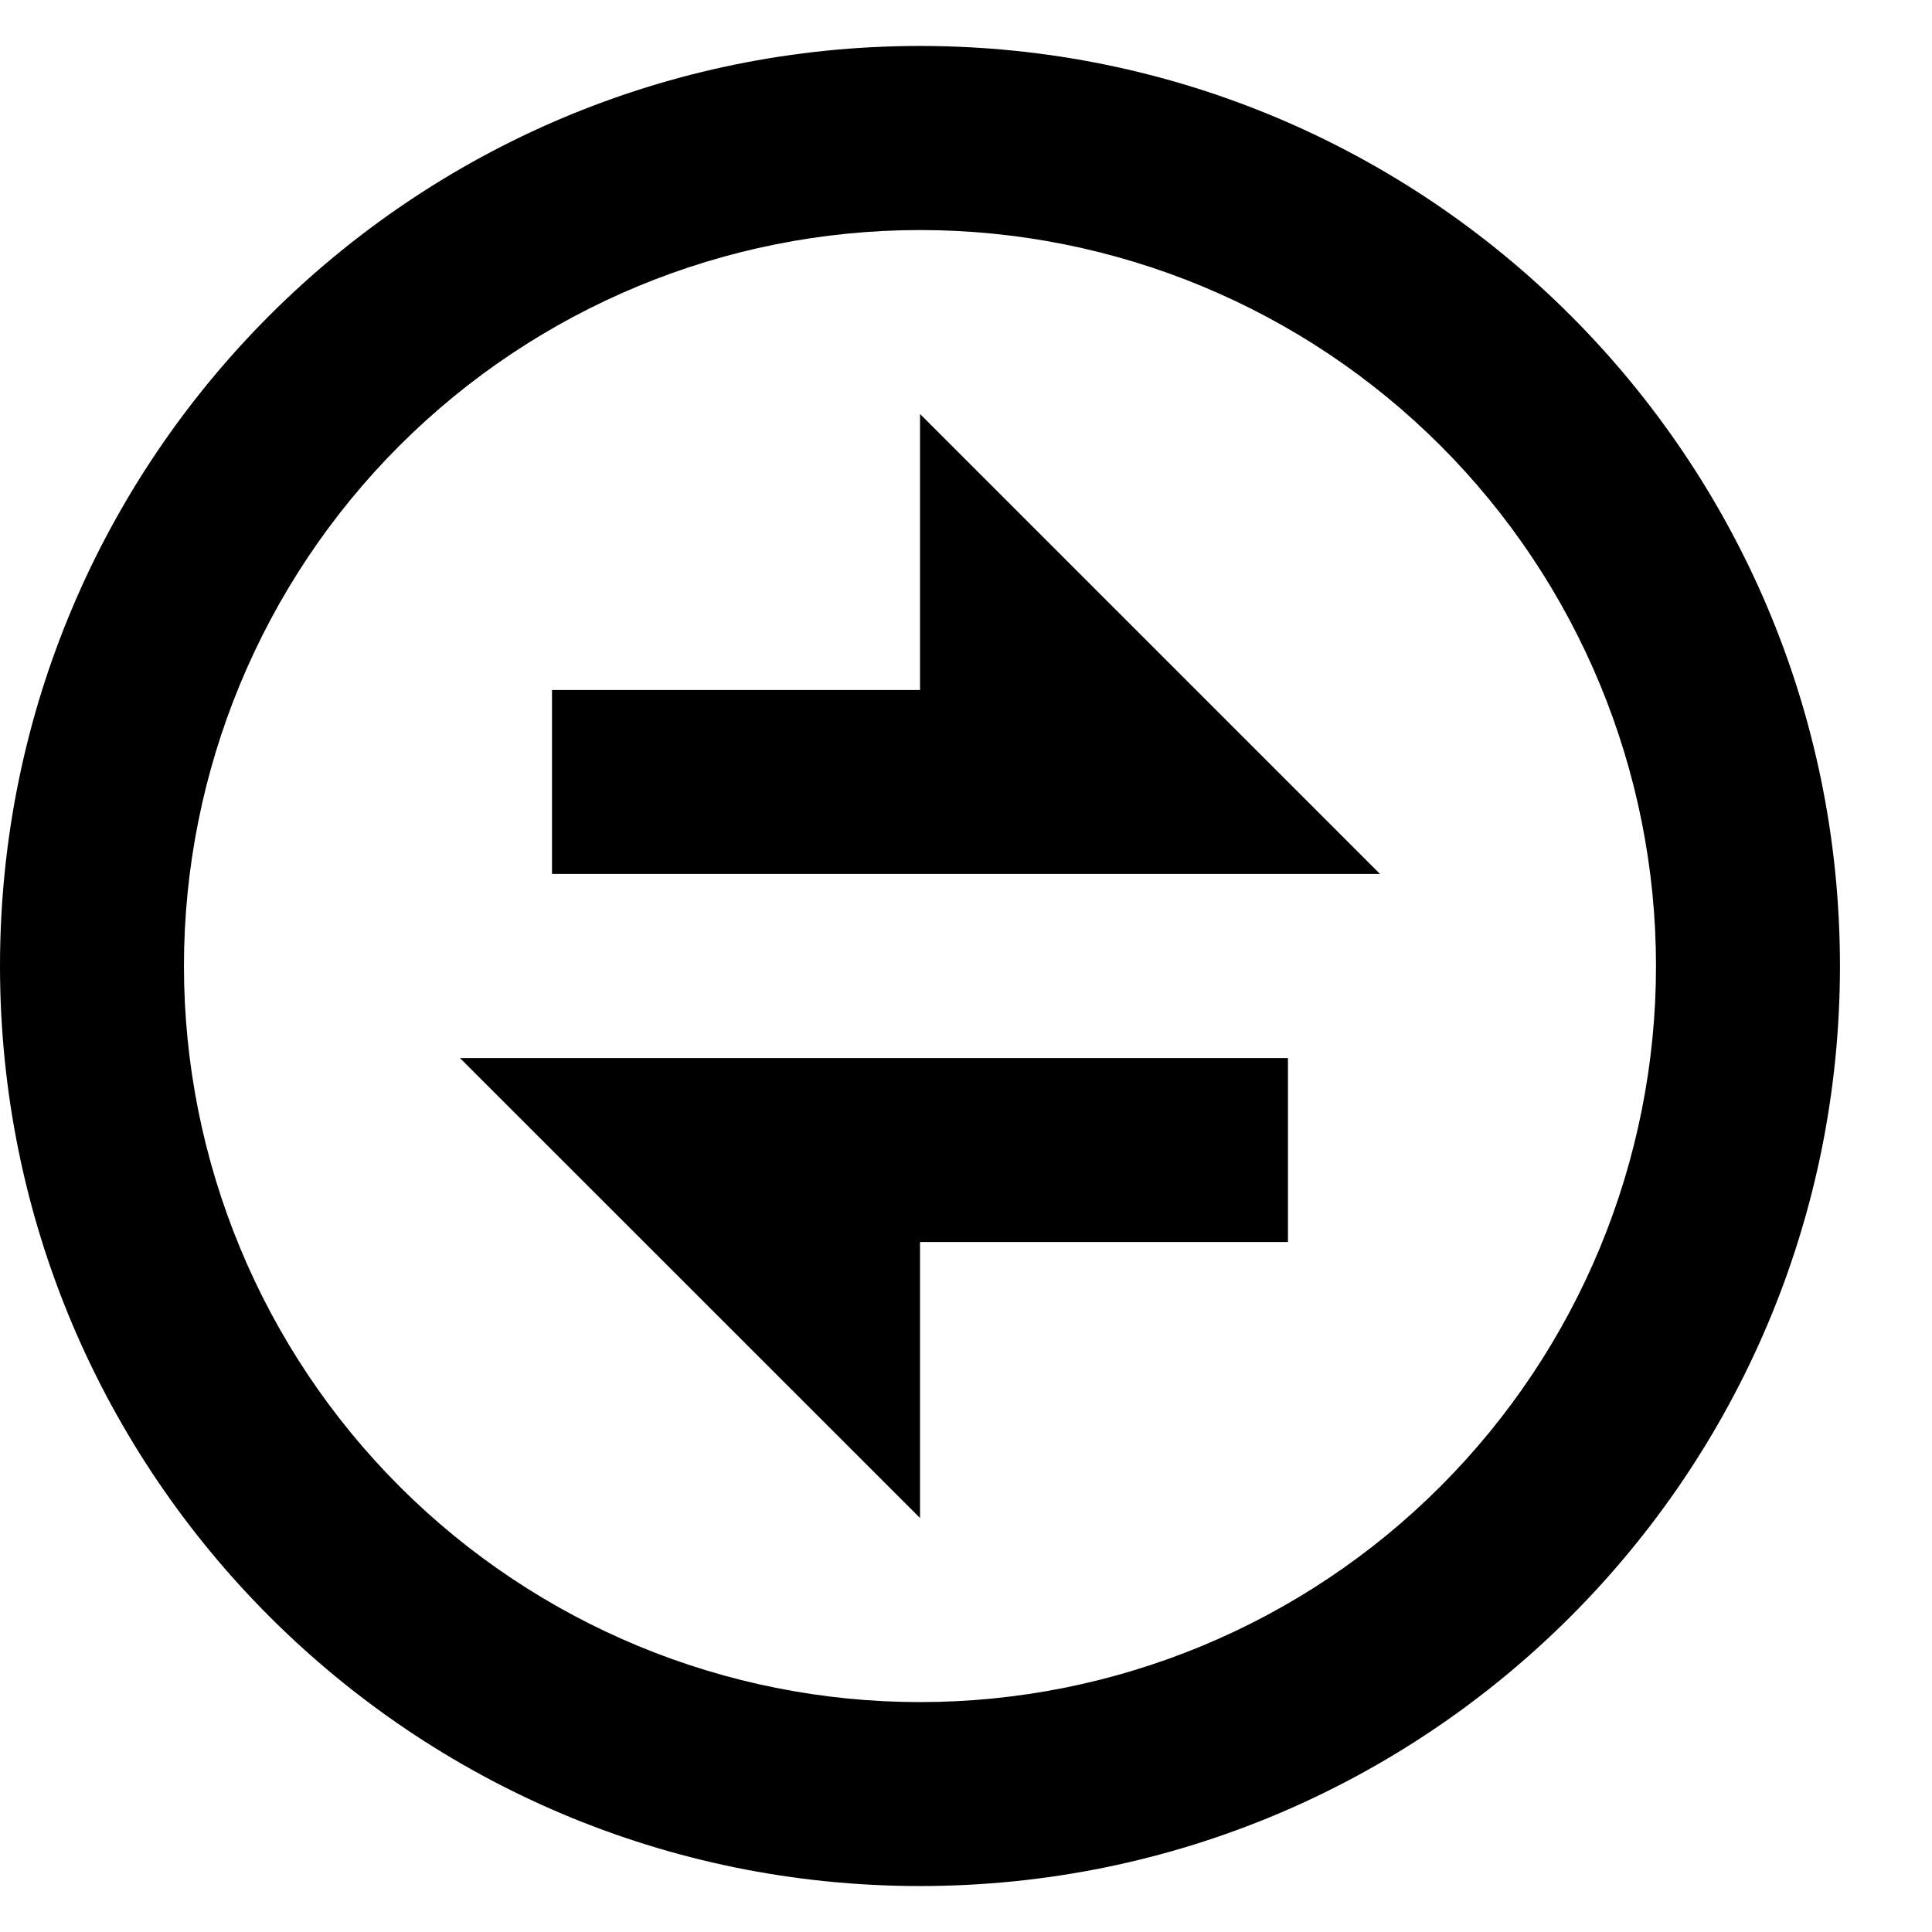 <svg width="14" height="14" viewBox="0 0 14 14" fill="none" xmlns="http://www.w3.org/2000/svg">
<path d="M6.667 13.667C2.985 13.667 0 10.682 0 7C0 3.318 2.985 0.333 6.667 0.333C10.349 0.333 13.333 3.318 13.333 7C13.333 10.682 10.349 13.667 6.667 13.667ZM6.667 12.334C8.081 12.334 9.438 11.772 10.438 10.771C11.438 9.771 12 8.415 12 7C12 5.586 11.438 4.229 10.438 3.229C9.438 2.229 8.081 1.667 6.667 1.667C5.252 1.667 3.896 2.229 2.895 3.229C1.895 4.229 1.333 5.586 1.333 7C1.333 8.415 1.895 9.771 2.895 10.771C3.896 11.772 5.252 12.334 6.667 12.334ZM3.333 7.667H9.333V9H6.667V11L3.333 7.667ZM6.667 5V3L10 6.333H4V5H6.667Z" fill="currentColor"/>
</svg>
